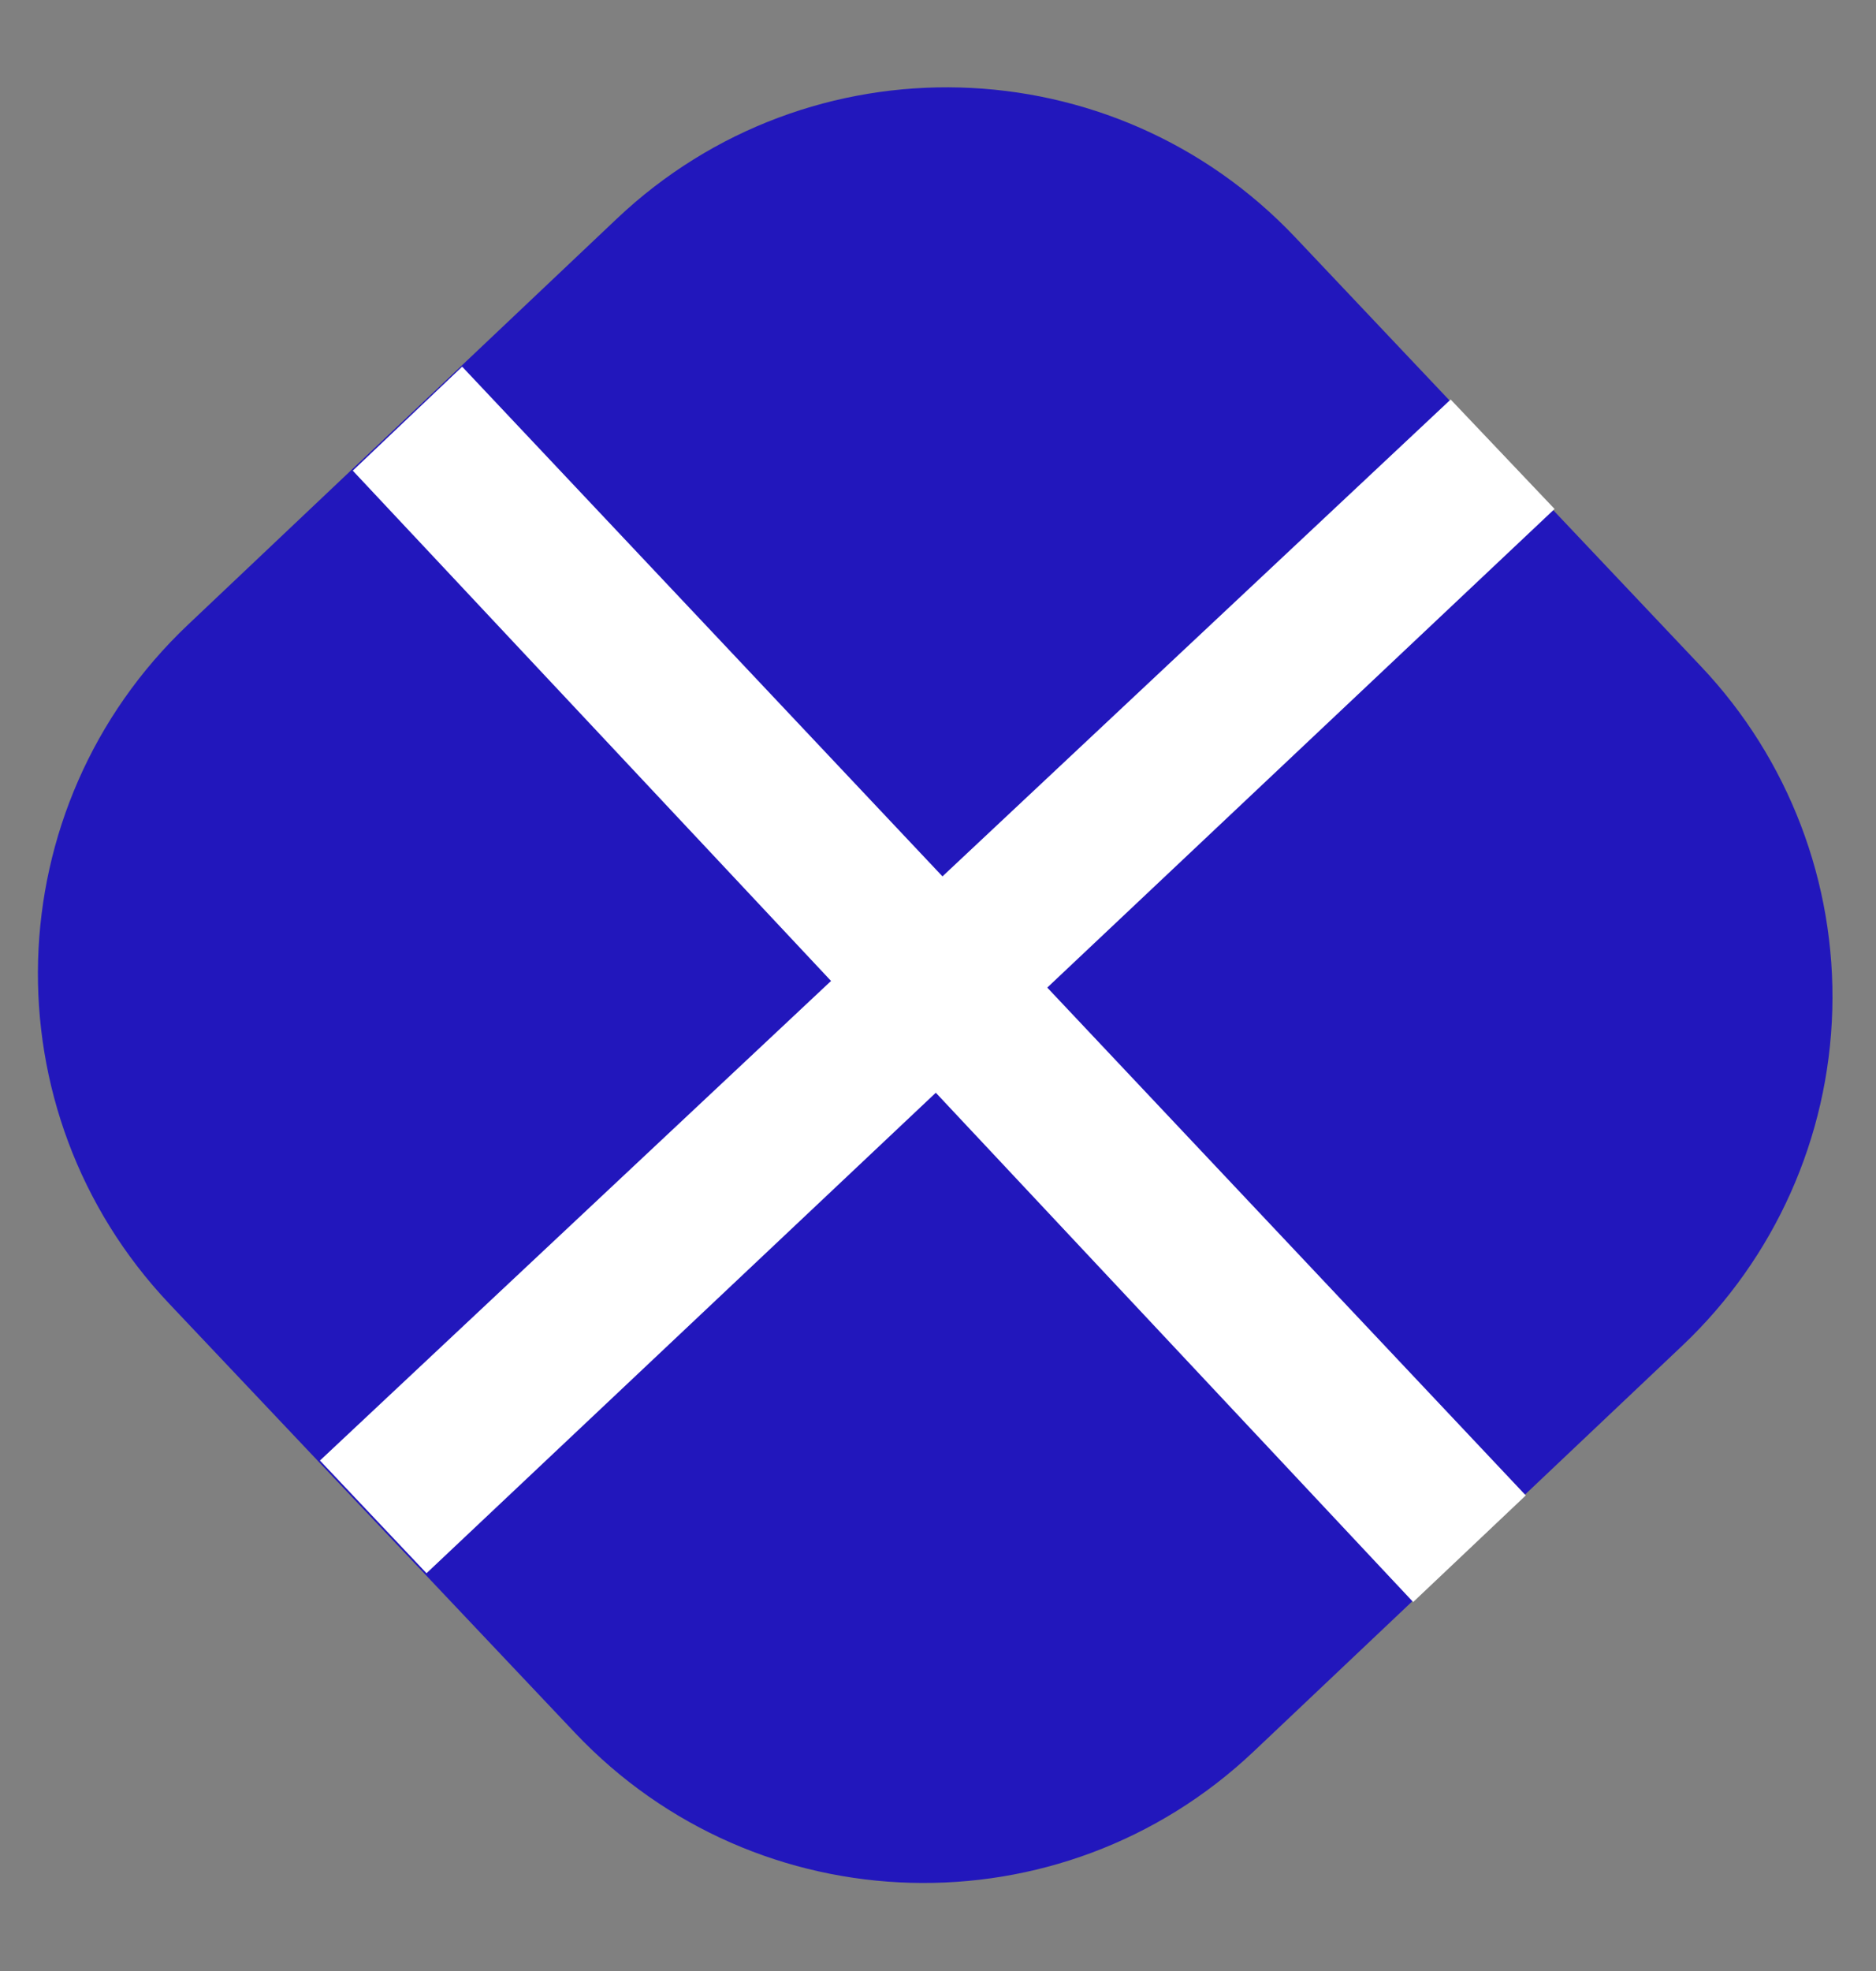 <svg width="400" height="420" viewBox="0 0 400 420" fill="none" xmlns="http://www.w3.org/2000/svg">
<rect x="0" y="0" width="400" height="420" fill="#808080" stroke="none"/>
<mask id="mask0_168_60" style="mask-type:luminance" maskUnits="userSpaceOnUse" x="0" y="0" width="400" height="420">
<path d="M0 0H400V419.825H0V0Z" fill="white"/>
</mask>
<g mask="url(#mask0_168_60)">
<path fill-rule="evenodd" clip-rule="evenodd" d="M131.507 46.617C172.573 7.76 237.363 9.552 276.219 50.619L362.71 142.03C381.37 161.751 391.431 188.077 390.68 215.216C389.93 242.355 378.429 268.084 358.708 286.743L267.297 373.234C226.23 412.09 161.44 410.298 122.584 369.232L36.093 277.82C-2.763 236.754 -0.971 171.964 40.095 133.108L131.507 46.617Z" fill="#2217BC"/>
<path fill-rule="evenodd" clip-rule="evenodd" d="M331.467 108.455L90.942 335.239L68.222 311.226L309.309 85.131L331.467 108.455Z" fill="white"/>
<path fill-rule="evenodd" clip-rule="evenodd" d="M98.542 78.134L325.326 318.659L301.314 341.379L75.219 100.291L98.542 78.134Z" fill="white"/>
</g>
</svg>
